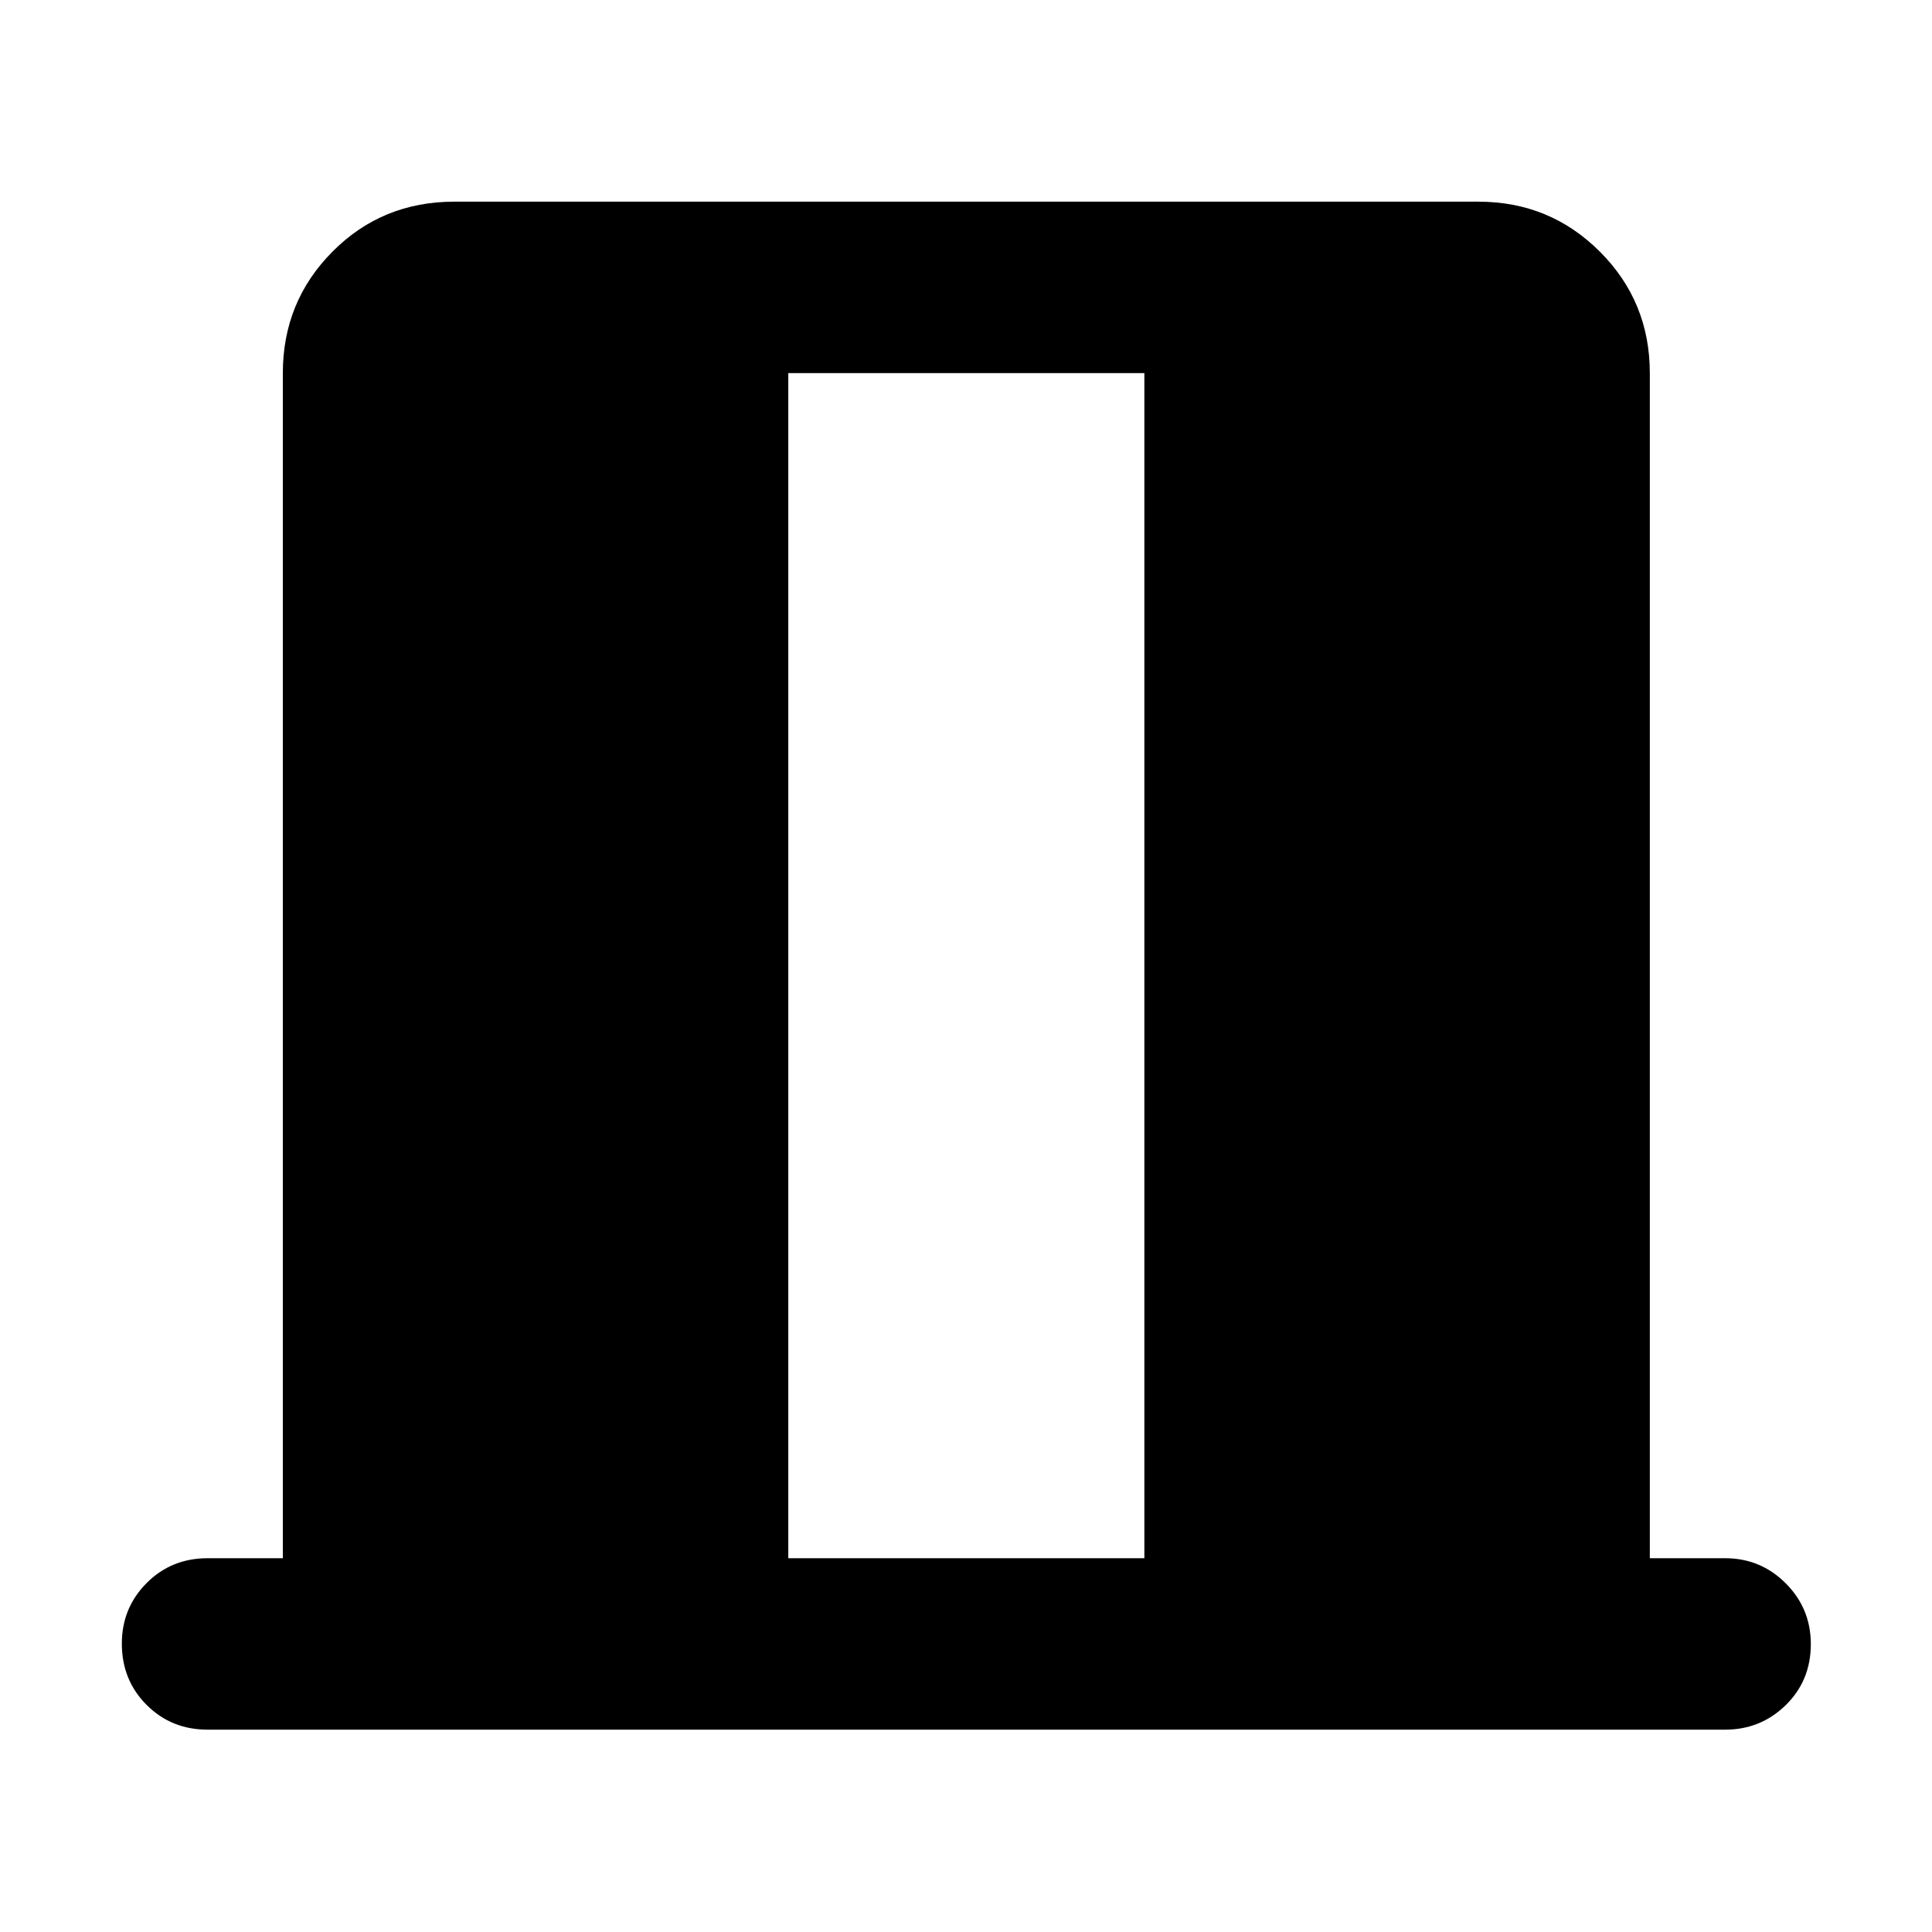 <svg xmlns="http://www.w3.org/2000/svg" height="40" viewBox="0 -960 960 960" width="40"><path d="M103.16-100.54q-18.04 0-30.33-12.32t-12.29-30.42q0-17.71 12.29-30.08 12.29-12.37 30.33-12.37h37.38V-774.6q0-35.53 24.67-60.36 24.66-24.83 60.52-24.83H734.6q35.53 0 60.36 24.83t24.83 60.36v588.87h37.43q17.66 0 30.12 12.49 12.45 12.48 12.45 30.2 0 18.09-12.45 30.29-12.46 12.21-30.12 12.21H103.16Zm288.54-85.19h176.93V-774.6H391.7v588.87Z"/></svg>